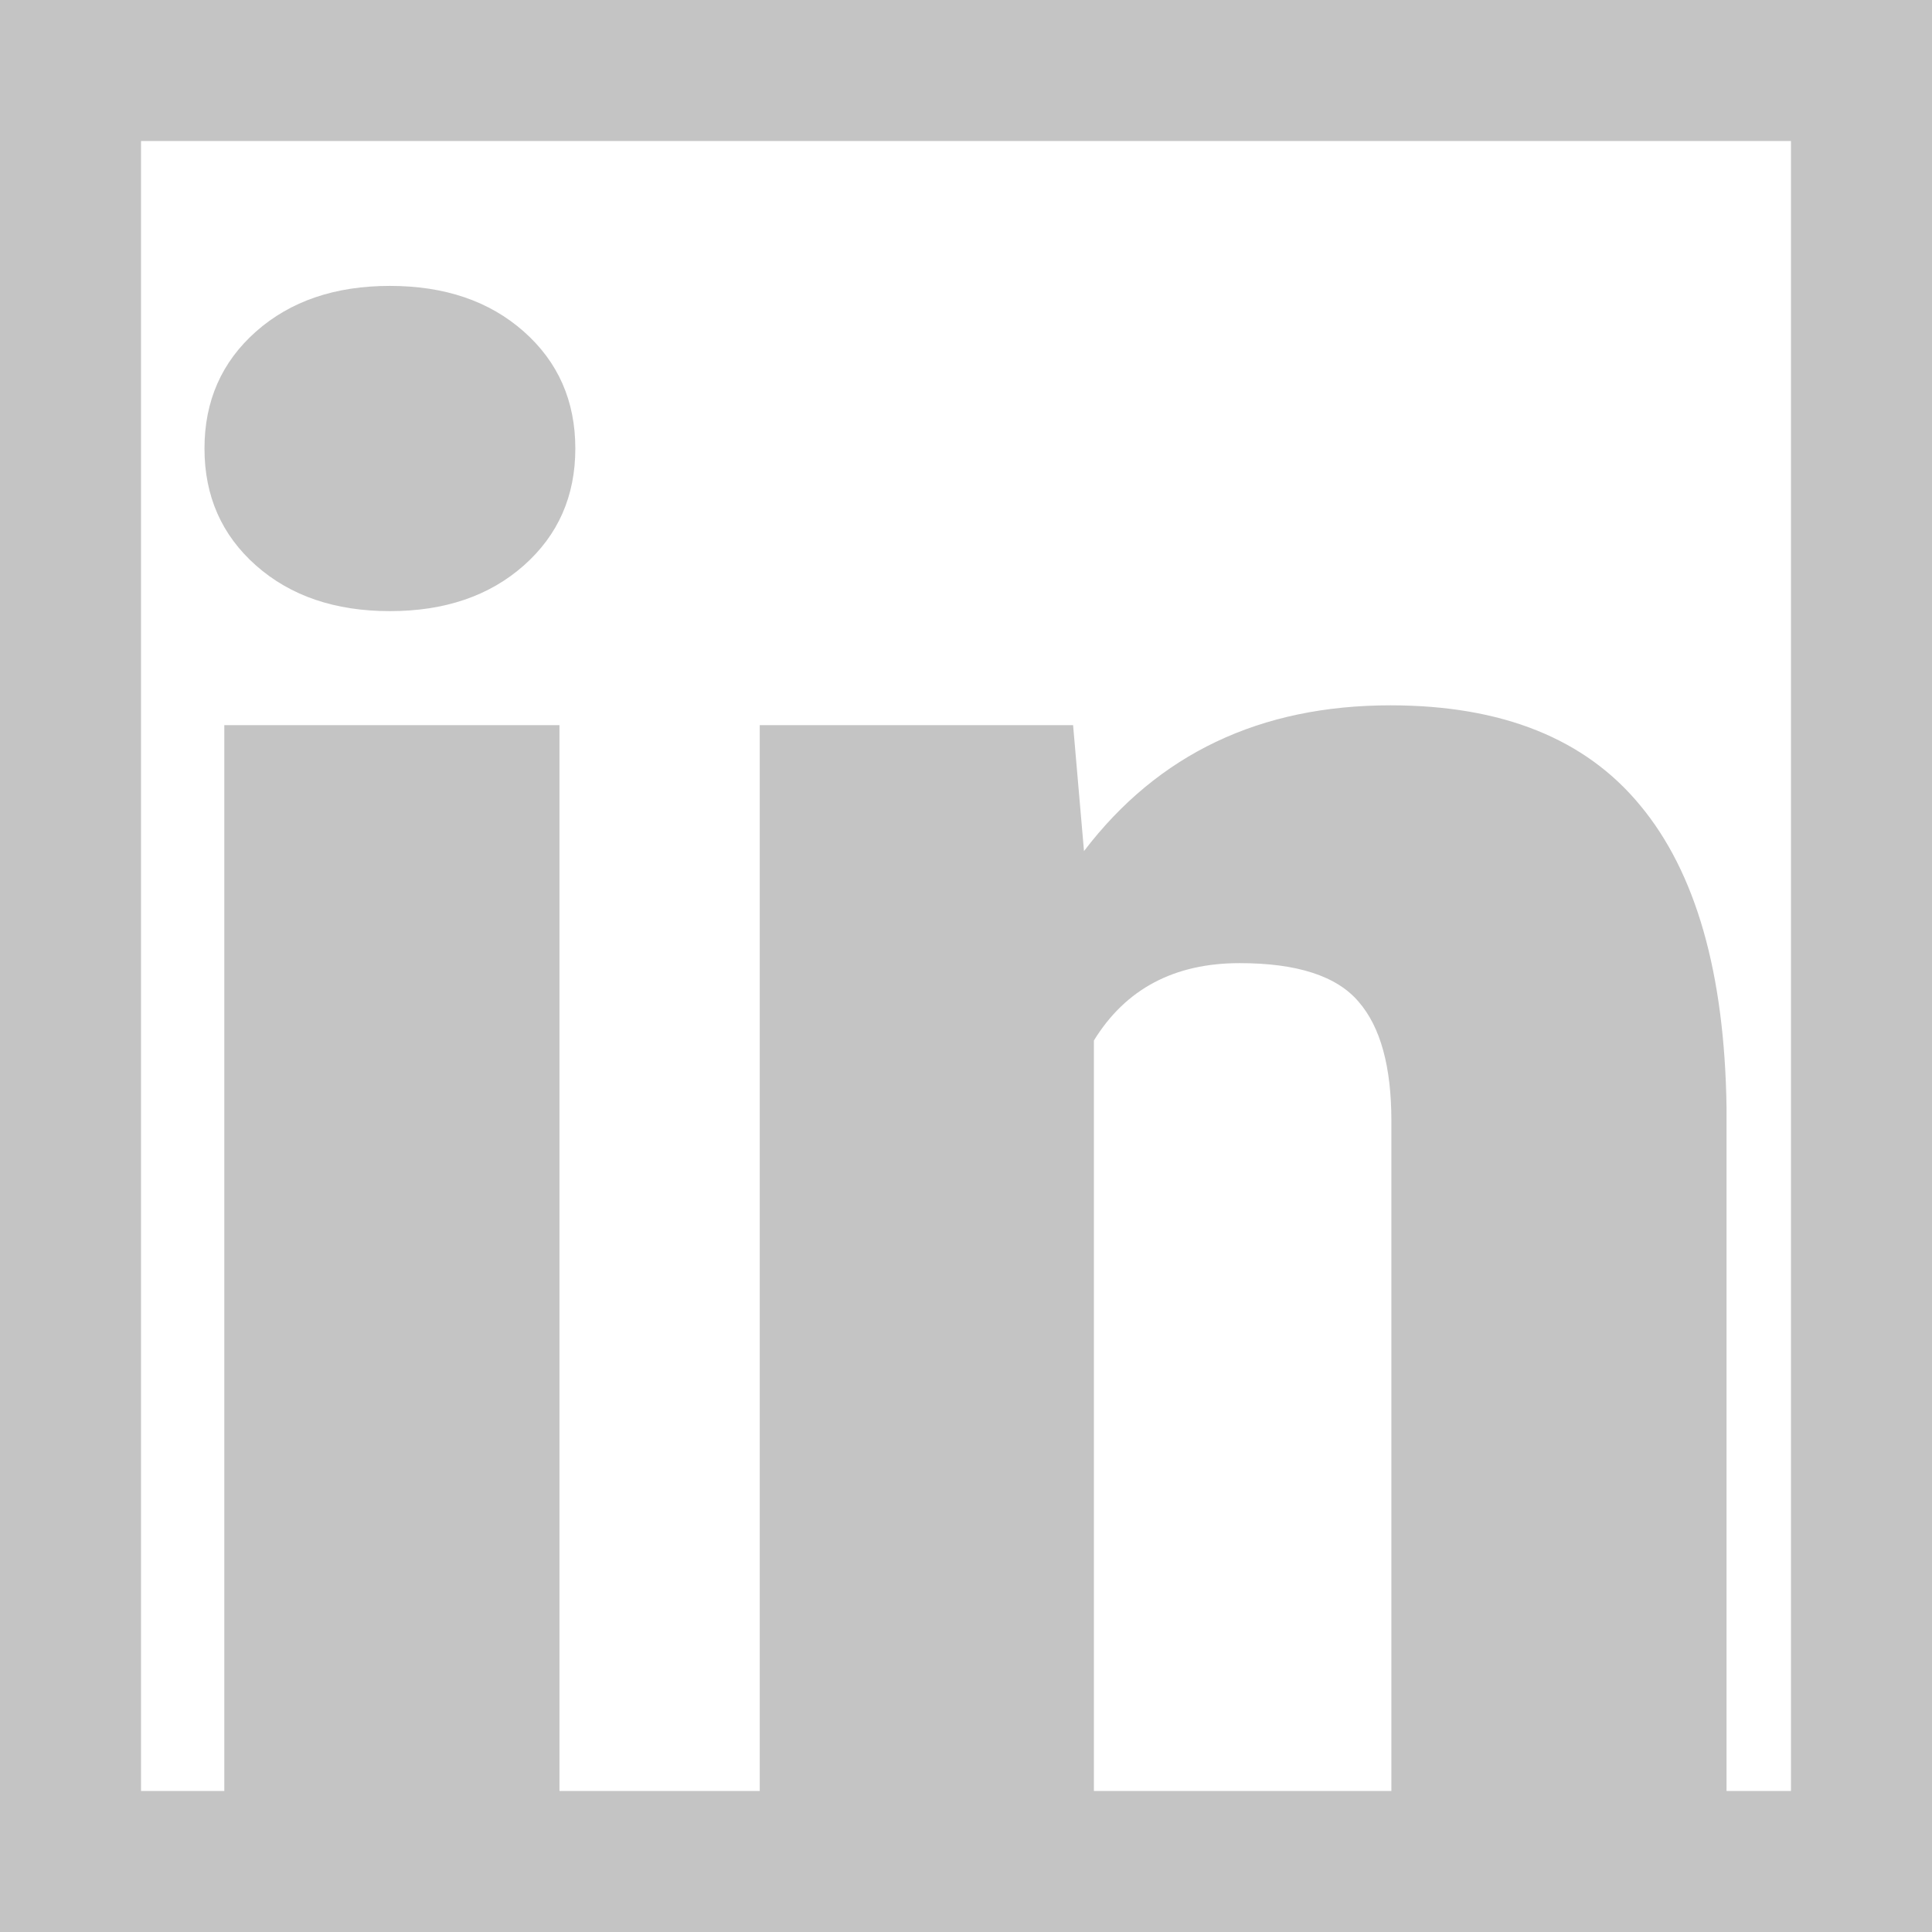 <svg width="300" height="300" viewBox="0 0 300 300" fill="none" xmlns="http://www.w3.org/2000/svg">
<path fill-rule="evenodd" clip-rule="evenodd" d="M300 0H0V300H300V0ZM278.102 21.898H21.898V278.102H278.102V21.898Z" fill="#C4C4C4"/>
<path d="M86.873 279.197H34.831V112.603H86.873V279.197ZM31.752 69.645C31.752 62.255 34.421 56.199 39.758 51.477C45.096 46.755 52.024 44.394 60.544 44.394C69.064 44.394 75.992 46.755 81.33 51.477C86.667 56.199 89.336 62.255 89.336 69.645C89.336 77.036 86.667 83.092 81.33 87.814C75.992 92.535 69.064 94.896 60.544 94.896C52.024 94.896 45.096 92.535 39.758 87.814C34.421 83.092 31.752 77.036 31.752 69.645Z" fill="#C4C4C4"/>
<path d="M166.629 112.603L168.322 132.157C179.819 117.068 195.677 109.523 215.899 109.523C233.246 109.523 246.179 114.707 254.699 125.074C263.321 135.441 267.786 151.044 268.094 171.881V279.197H216.053V174.036C216.053 165.619 214.359 159.461 210.972 155.56C207.584 151.557 201.426 149.555 192.495 149.555C182.333 149.555 174.789 153.558 169.862 161.565V279.197H117.974V112.603H166.629Z" fill="#C4C4C4"/>
</svg>

